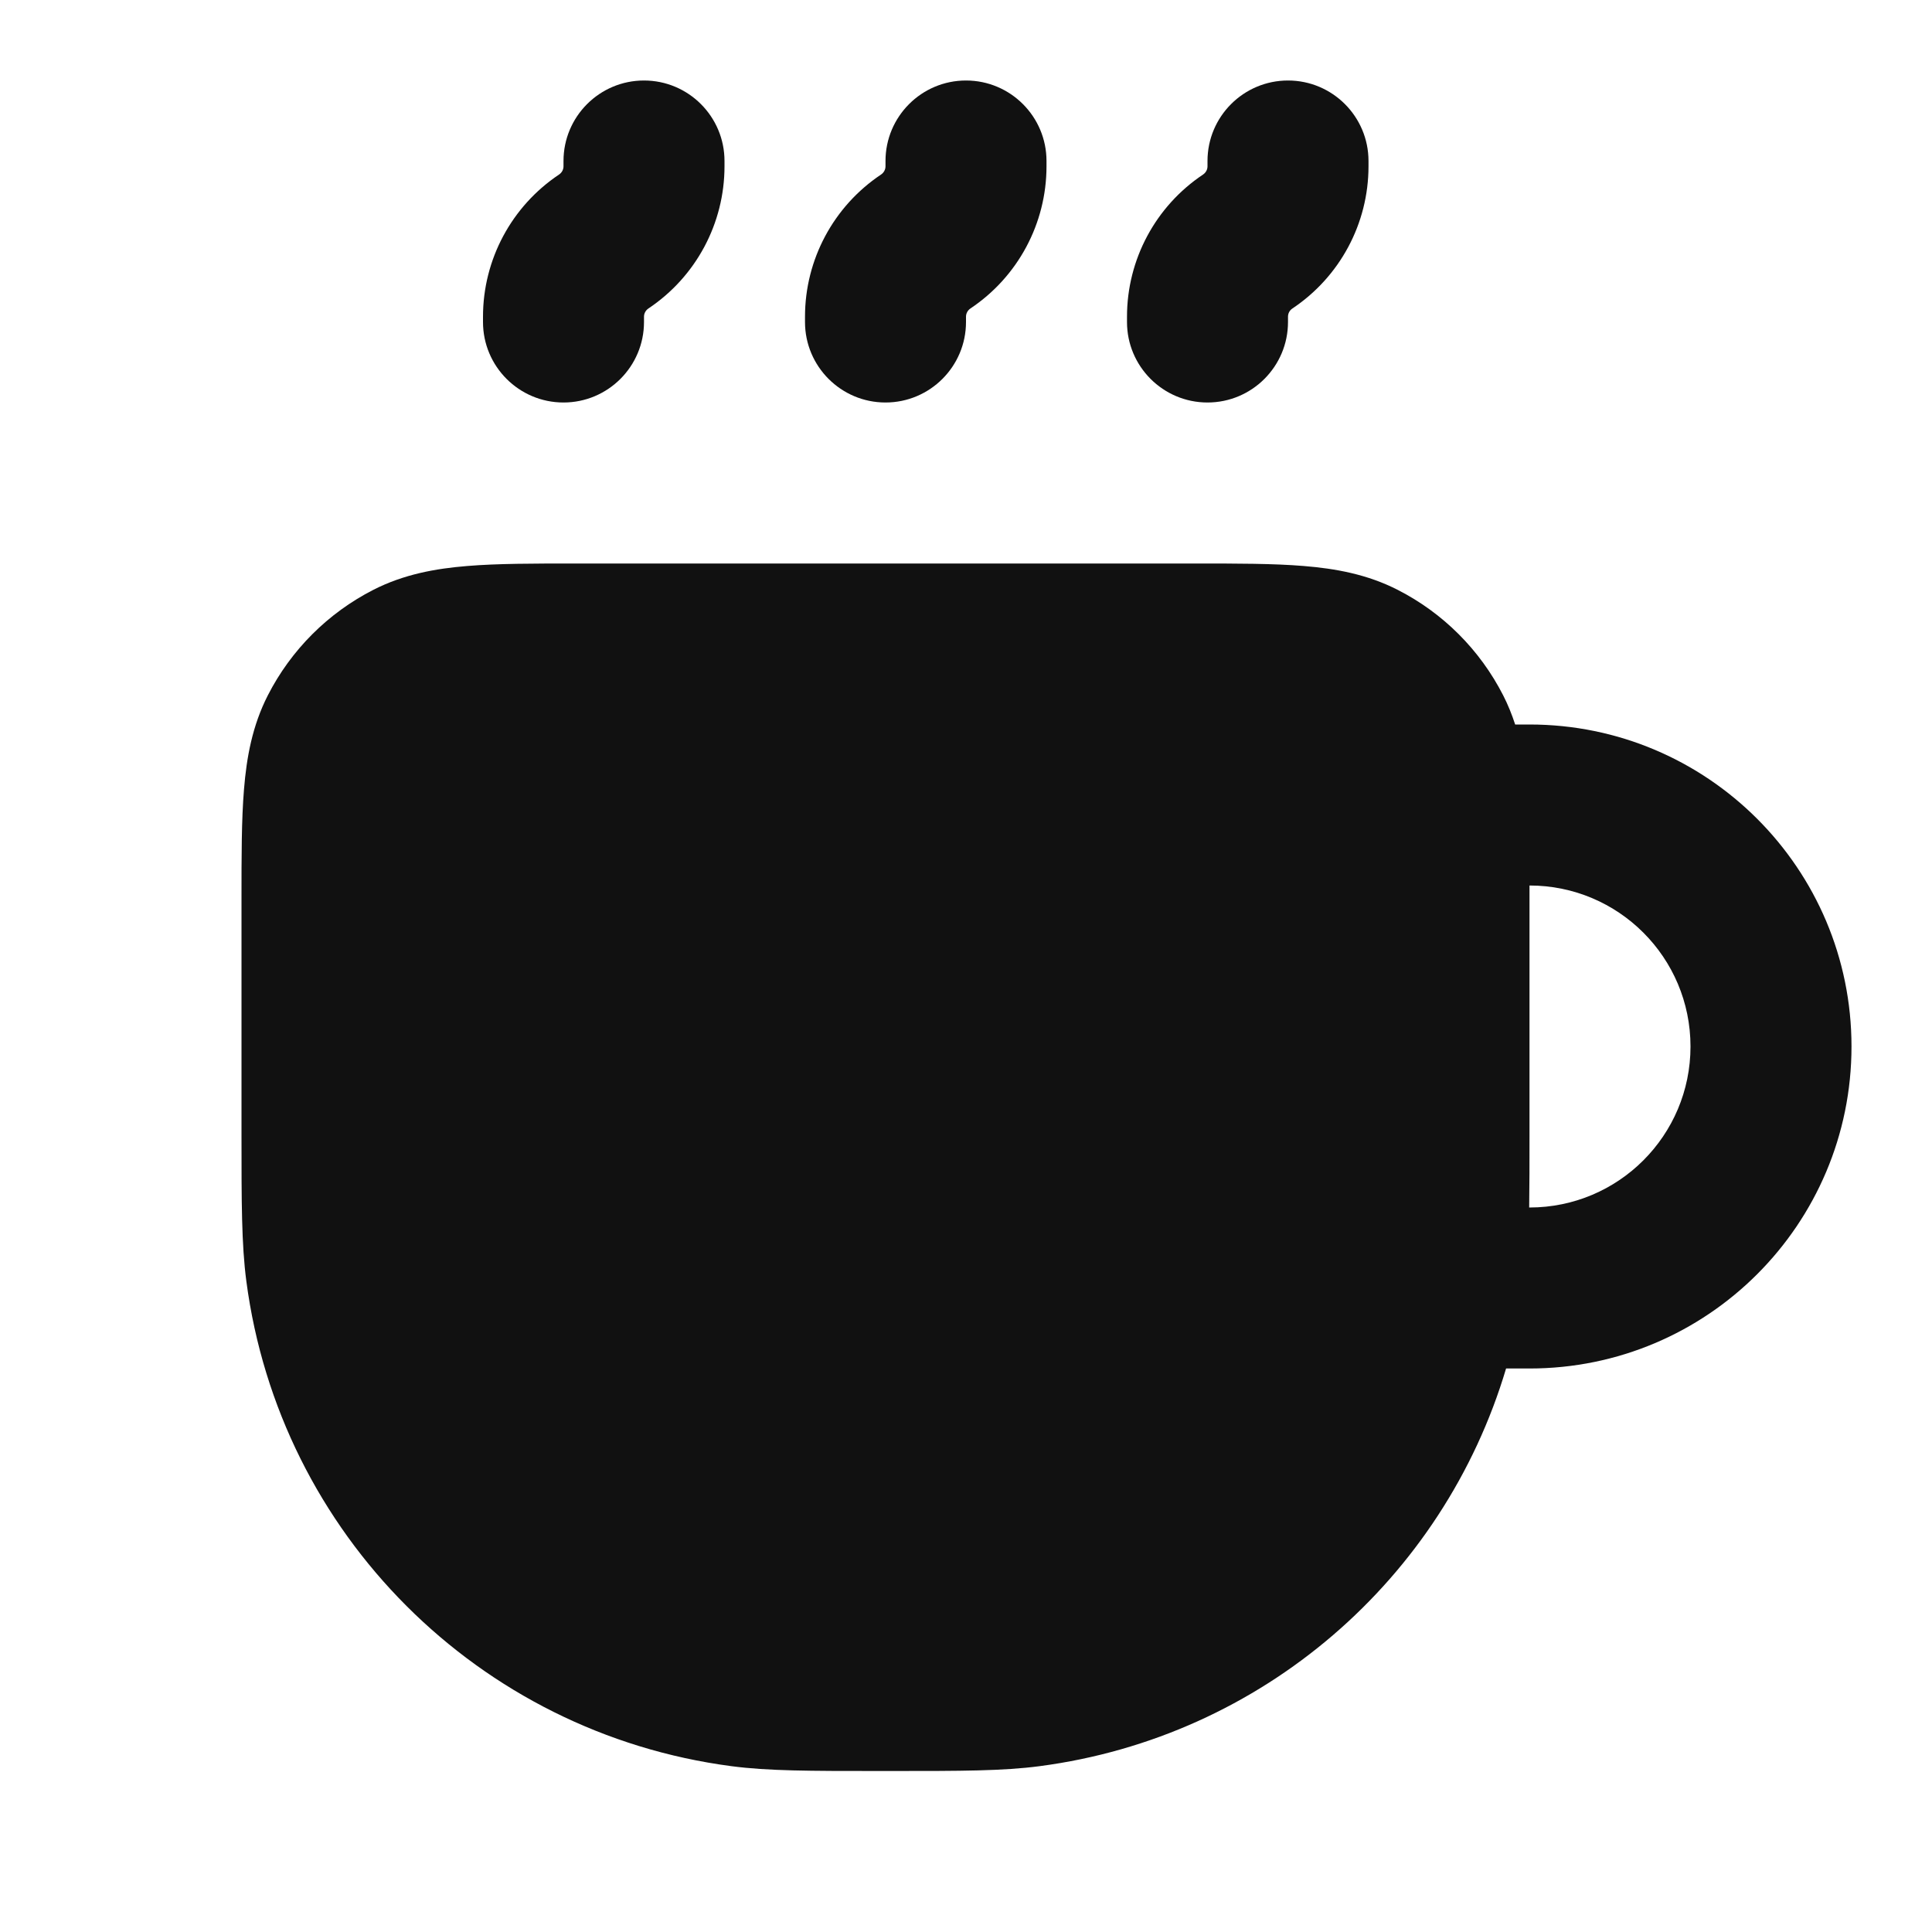 <svg width="24" height="24" viewBox="0 0 24 24" fill="none" xmlns="http://www.w3.org/2000/svg">
<path d="M9 2C9 1.448 8.552 1 8 1C7.448 1 7 1.448 7 2V2.066C7 2.107 6.979 2.145 6.945 2.168C6.355 2.562 6 3.224 6 3.934V4C6 4.552 6.448 5 7 5C7.552 5 8 4.552 8 4V3.934C8 3.893 8.021 3.855 8.055 3.832C8.645 3.438 9 2.776 9 2.066V2Z" fill="#111111"/>
<path d="M13 2C13 1.448 12.552 1 12 1C11.448 1 11 1.448 11 2V2.066C11 2.107 10.979 2.145 10.945 2.168C10.355 2.562 10 3.224 10 3.934V4C10 4.552 10.448 5 11 5C11.552 5 12 4.552 12 4V3.934C12 3.893 12.021 3.855 12.055 3.832C12.645 3.438 13 2.776 13 2.066V2Z" fill="#111111"/>
<path d="M17 2C17 1.448 16.552 1 16 1C15.448 1 15 1.448 15 2V2.066C15 2.107 14.979 2.145 14.945 2.168C14.355 2.562 14 3.224 14 3.934V4C14 4.552 14.448 5 15 5C15.552 5 16 4.552 16 4V3.934C16 3.893 16.02 3.855 16.055 3.832C16.645 3.438 17 2.776 17 2.066V2Z" fill="#111111"/>
<path fill-rule="evenodd" clip-rule="evenodd" d="M7.161 7C6.634 7 6.18 7 5.805 7.031C5.41 7.063 5.016 7.134 4.638 7.327C4.074 7.615 3.615 8.074 3.327 8.638C3.134 9.016 3.063 9.41 3.031 9.805C3 10.18 3 10.634 3 11.162L3 14.087C3 14.933 3 15.458 3.06 15.914C3.473 19.055 5.945 21.527 9.086 21.94C9.542 22 10.067 22 10.912 22H11.088C11.933 22 12.458 22 12.914 21.94C15.683 21.576 17.931 19.612 18.709 17H19C21.209 17 23 15.209 23 13C23 10.791 21.209 9 19 9H18.822C18.782 8.878 18.734 8.757 18.673 8.638C18.385 8.074 17.927 7.615 17.362 7.327C16.984 7.134 16.59 7.063 16.195 7.031C15.82 7 15.366 7 14.839 7H7.161ZM19 15H18.996C19 14.74 19 14.442 19 14.088L19 11C20.105 11 21 11.895 21 13C21 14.105 20.105 15 19 15Z" fill="#111111"/>
</svg>
